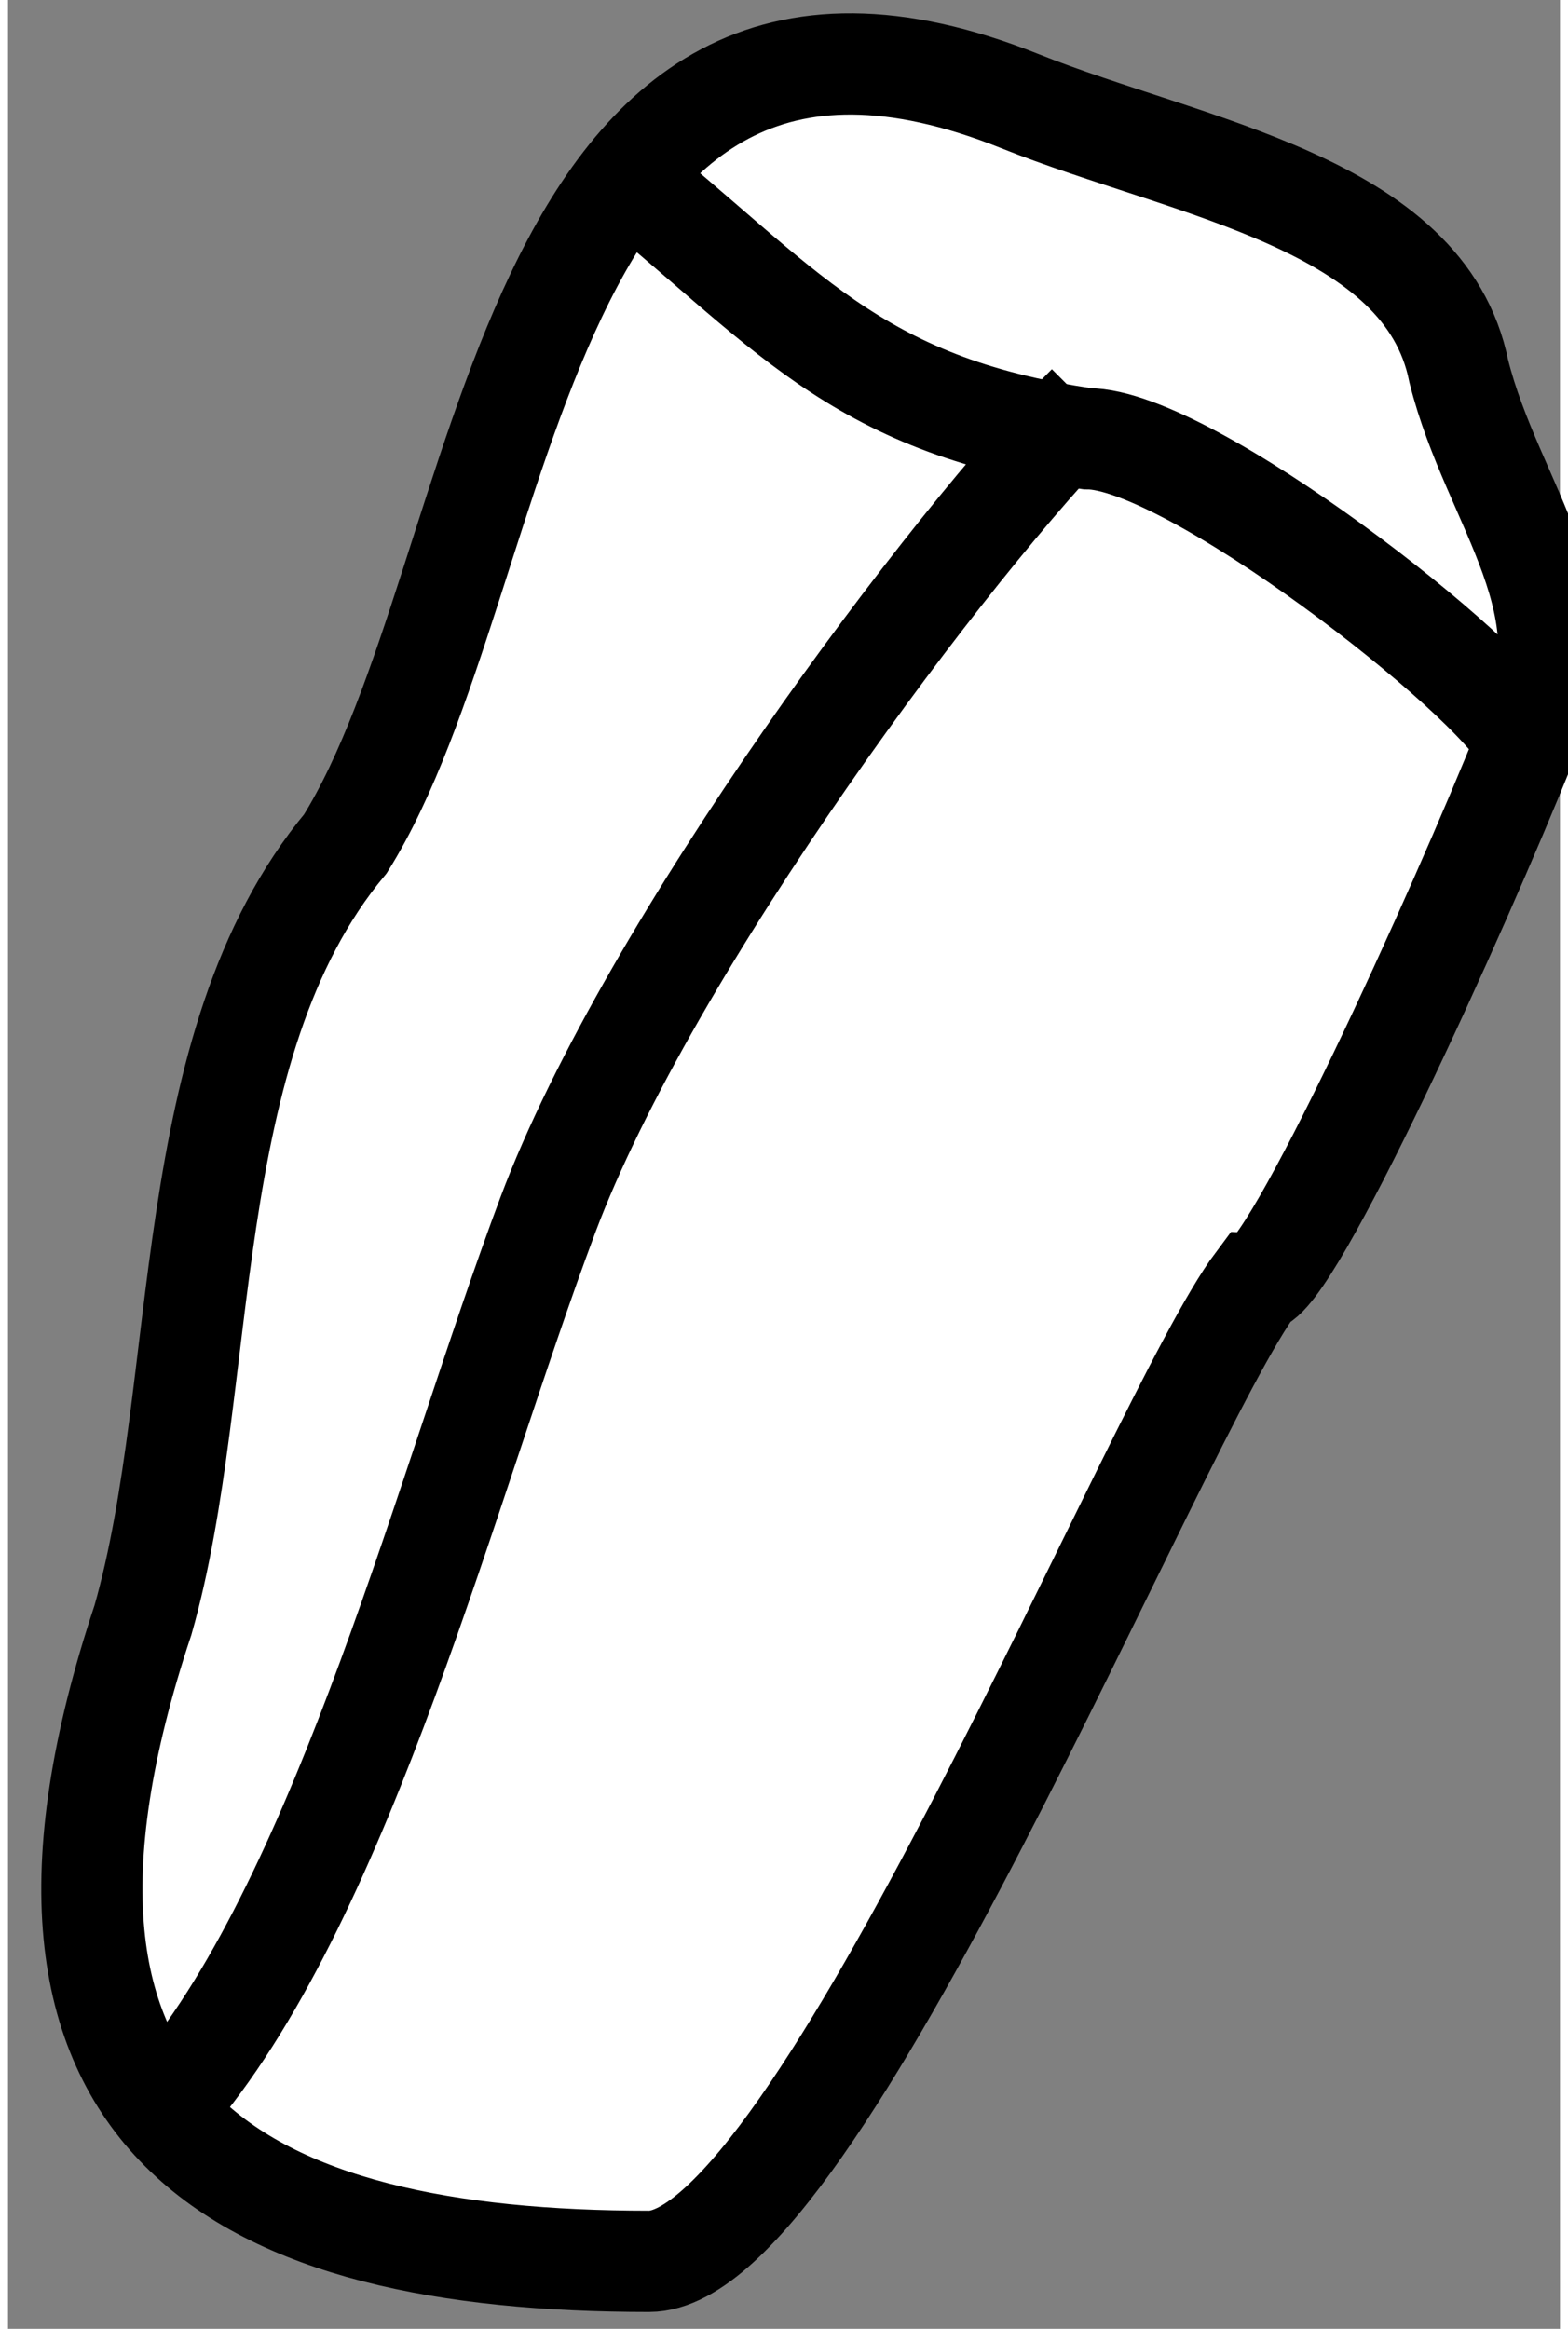 <?xml version="1.0" encoding="UTF-8"?>
<!DOCTYPE svg PUBLIC "-//W3C//DTD SVG 1.1//EN" "http://www.w3.org/Graphics/SVG/1.1/DTD/svg11.dtd">
<!-- Creator: CorelDRAW -->
<svg xmlns="http://www.w3.org/2000/svg" xml:space="preserve" width="2.971mm" height="4.411mm" style="shape-rendering:geometricPrecision; text-rendering:geometricPrecision; image-rendering:optimizeQuality; fill-rule:evenodd; clip-rule:evenodd"
viewBox="0 0 0.046 0.069"
 xmlns:xlink="http://www.w3.org/1999/xlink">
 <rect x="0" y="0" width="0.046" height="0.069" fill="#808080" stroke="none"/>
 <defs>
  <style type="text/css">
   <![CDATA[
    .str0 {stroke:black;stroke-width:0.003}
    .fil1 {fill:none}
    .fil0 {fill:white}
   ]]>
  </style>
 </defs>
 <g id="Rocce">
  <g id="_287727128">
   <path id="_287727200" class="fil0 str0" d="M0.018 0.005c0.005,0.004 0.007,0.007 0.014,0.008 0.003,0 0.012,0.007 0.013,0.009m0 0c-0.002,0.005 -0.007,0.016 -0.008,0.016 -0.003,0.004 -0.013,0.029 -0.018,0.029 -0.012,0 -0.02,-0.004 -0.015,-0.019 0.002,-0.007 0.001,-0.017 0.006,-0.023 0.005,-0.008 0.005,-0.028 0.02,-0.022 0.005,0.002 0.012,0.003 0.013,0.008 0.001,0.004 0.004,0.007 0.002,0.011z"/>
   <path id="_287727152" class="fil1 str0" d="M0.032 0.012c-0.004,0.004 -0.013,0.016 -0.016,0.024 -0.003,0.008 -0.006,0.02 -0.011,0.026"/>
  </g>
 </g>
</svg>
